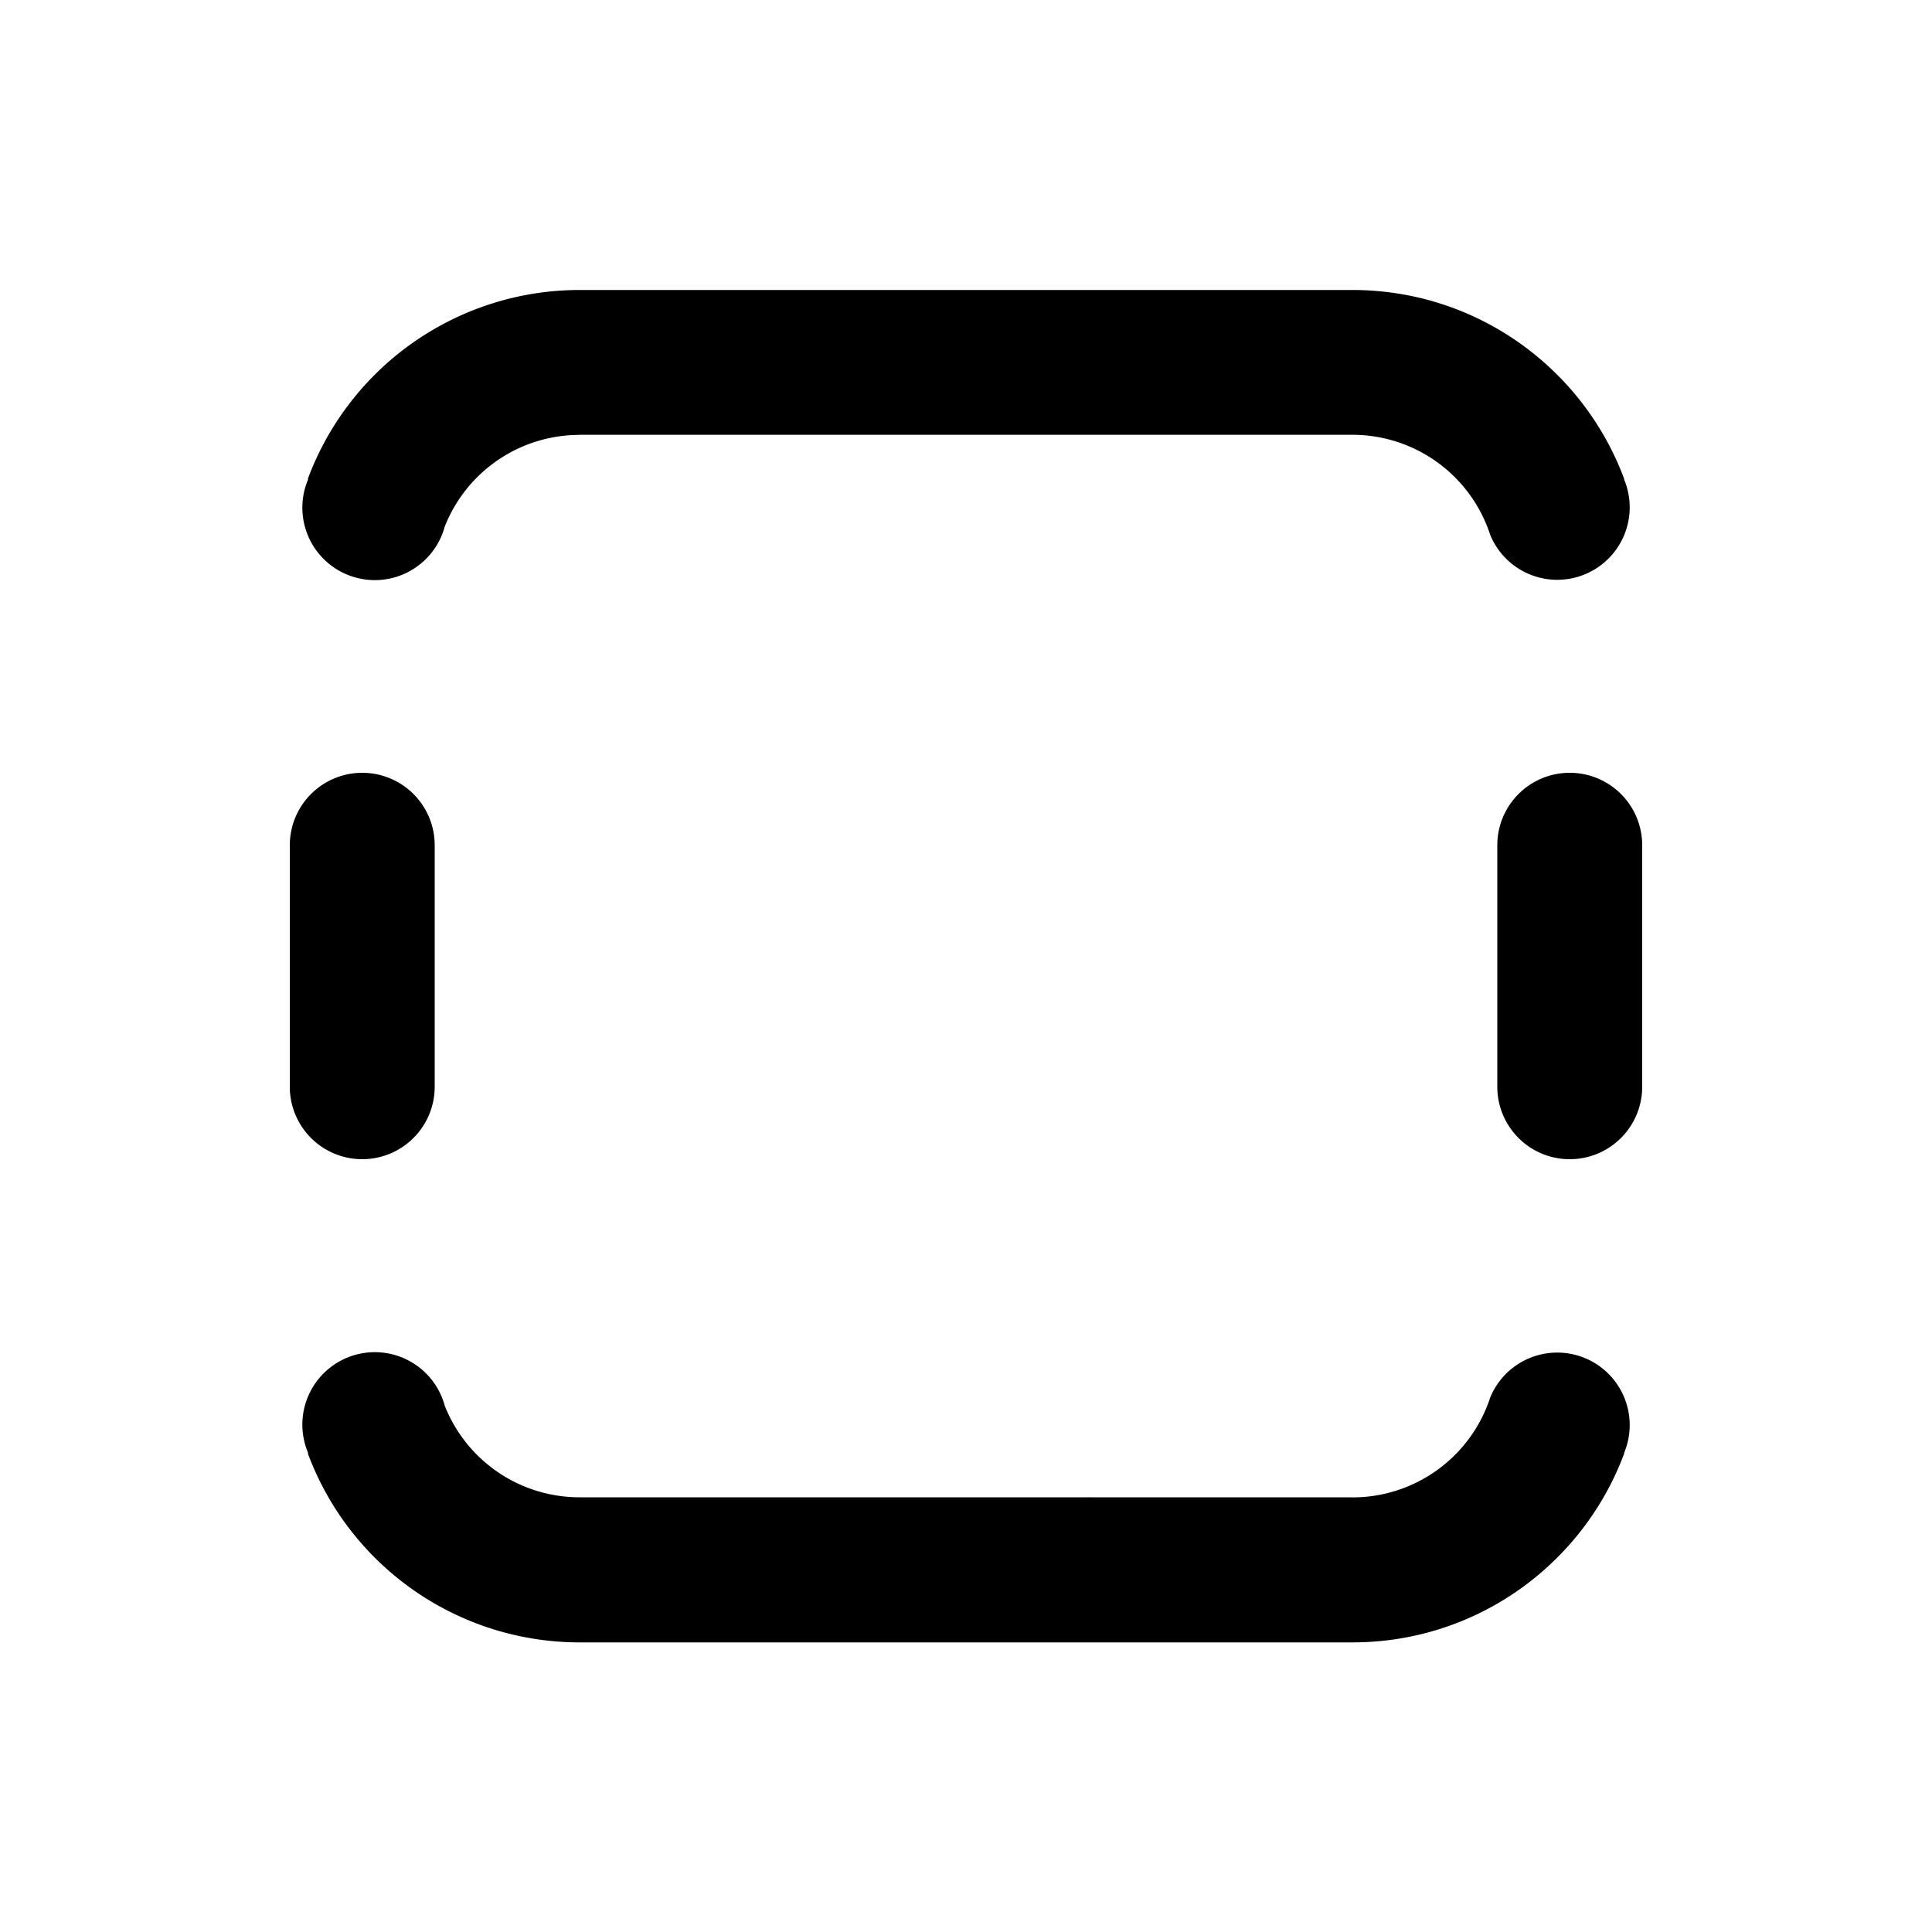 <svg xmlns="http://www.w3.org/2000/svg" xmlns:xlink="http://www.w3.org/1999/xlink" aria-hidden="true" role="img" class="iconify iconify--fluent" width="1em" height="1em" preserveAspectRatio="xMidYMid meet" viewBox="0 0 20 20"><path fill="currentColor" d="M6 4.502a1.5 1.5 0 0 0-1.396.949a.75.75 0 1 1-1.413-.492h-.005A3.001 3.001 0 0 1 6 3.002h8c1.29 0 2.39.814 2.814 1.957h-.003a.75.75 0 0 1-1.381.586l-.004-.01A1.5 1.5 0 0 0 14 4.501H6ZM3.75 12a.75.75 0 0 1-.75-.75v-2.5a.75.75 0 0 1 1.5 0v2.5a.75.75 0 0 1-.75.75ZM14 15.5h-2.711a.825.825 0 0 0-.039 0H6a1.5 1.5 0 0 1-1.396-.948a.75.75 0 1 0-1.413.492h-.005A3.001 3.001 0 0 0 6 17.002h8c1.29 0 2.39-.814 2.814-1.957h-.003a.75.75 0 0 0-1.381-.586l-.004.01A1.5 1.5 0 0 1 14 15.501Zm1.5-4.25a.75.75 0 0 0 1.5 0v-2.5a.75.75 0 0 0-1.5 0v2.5Z"></path></svg>
